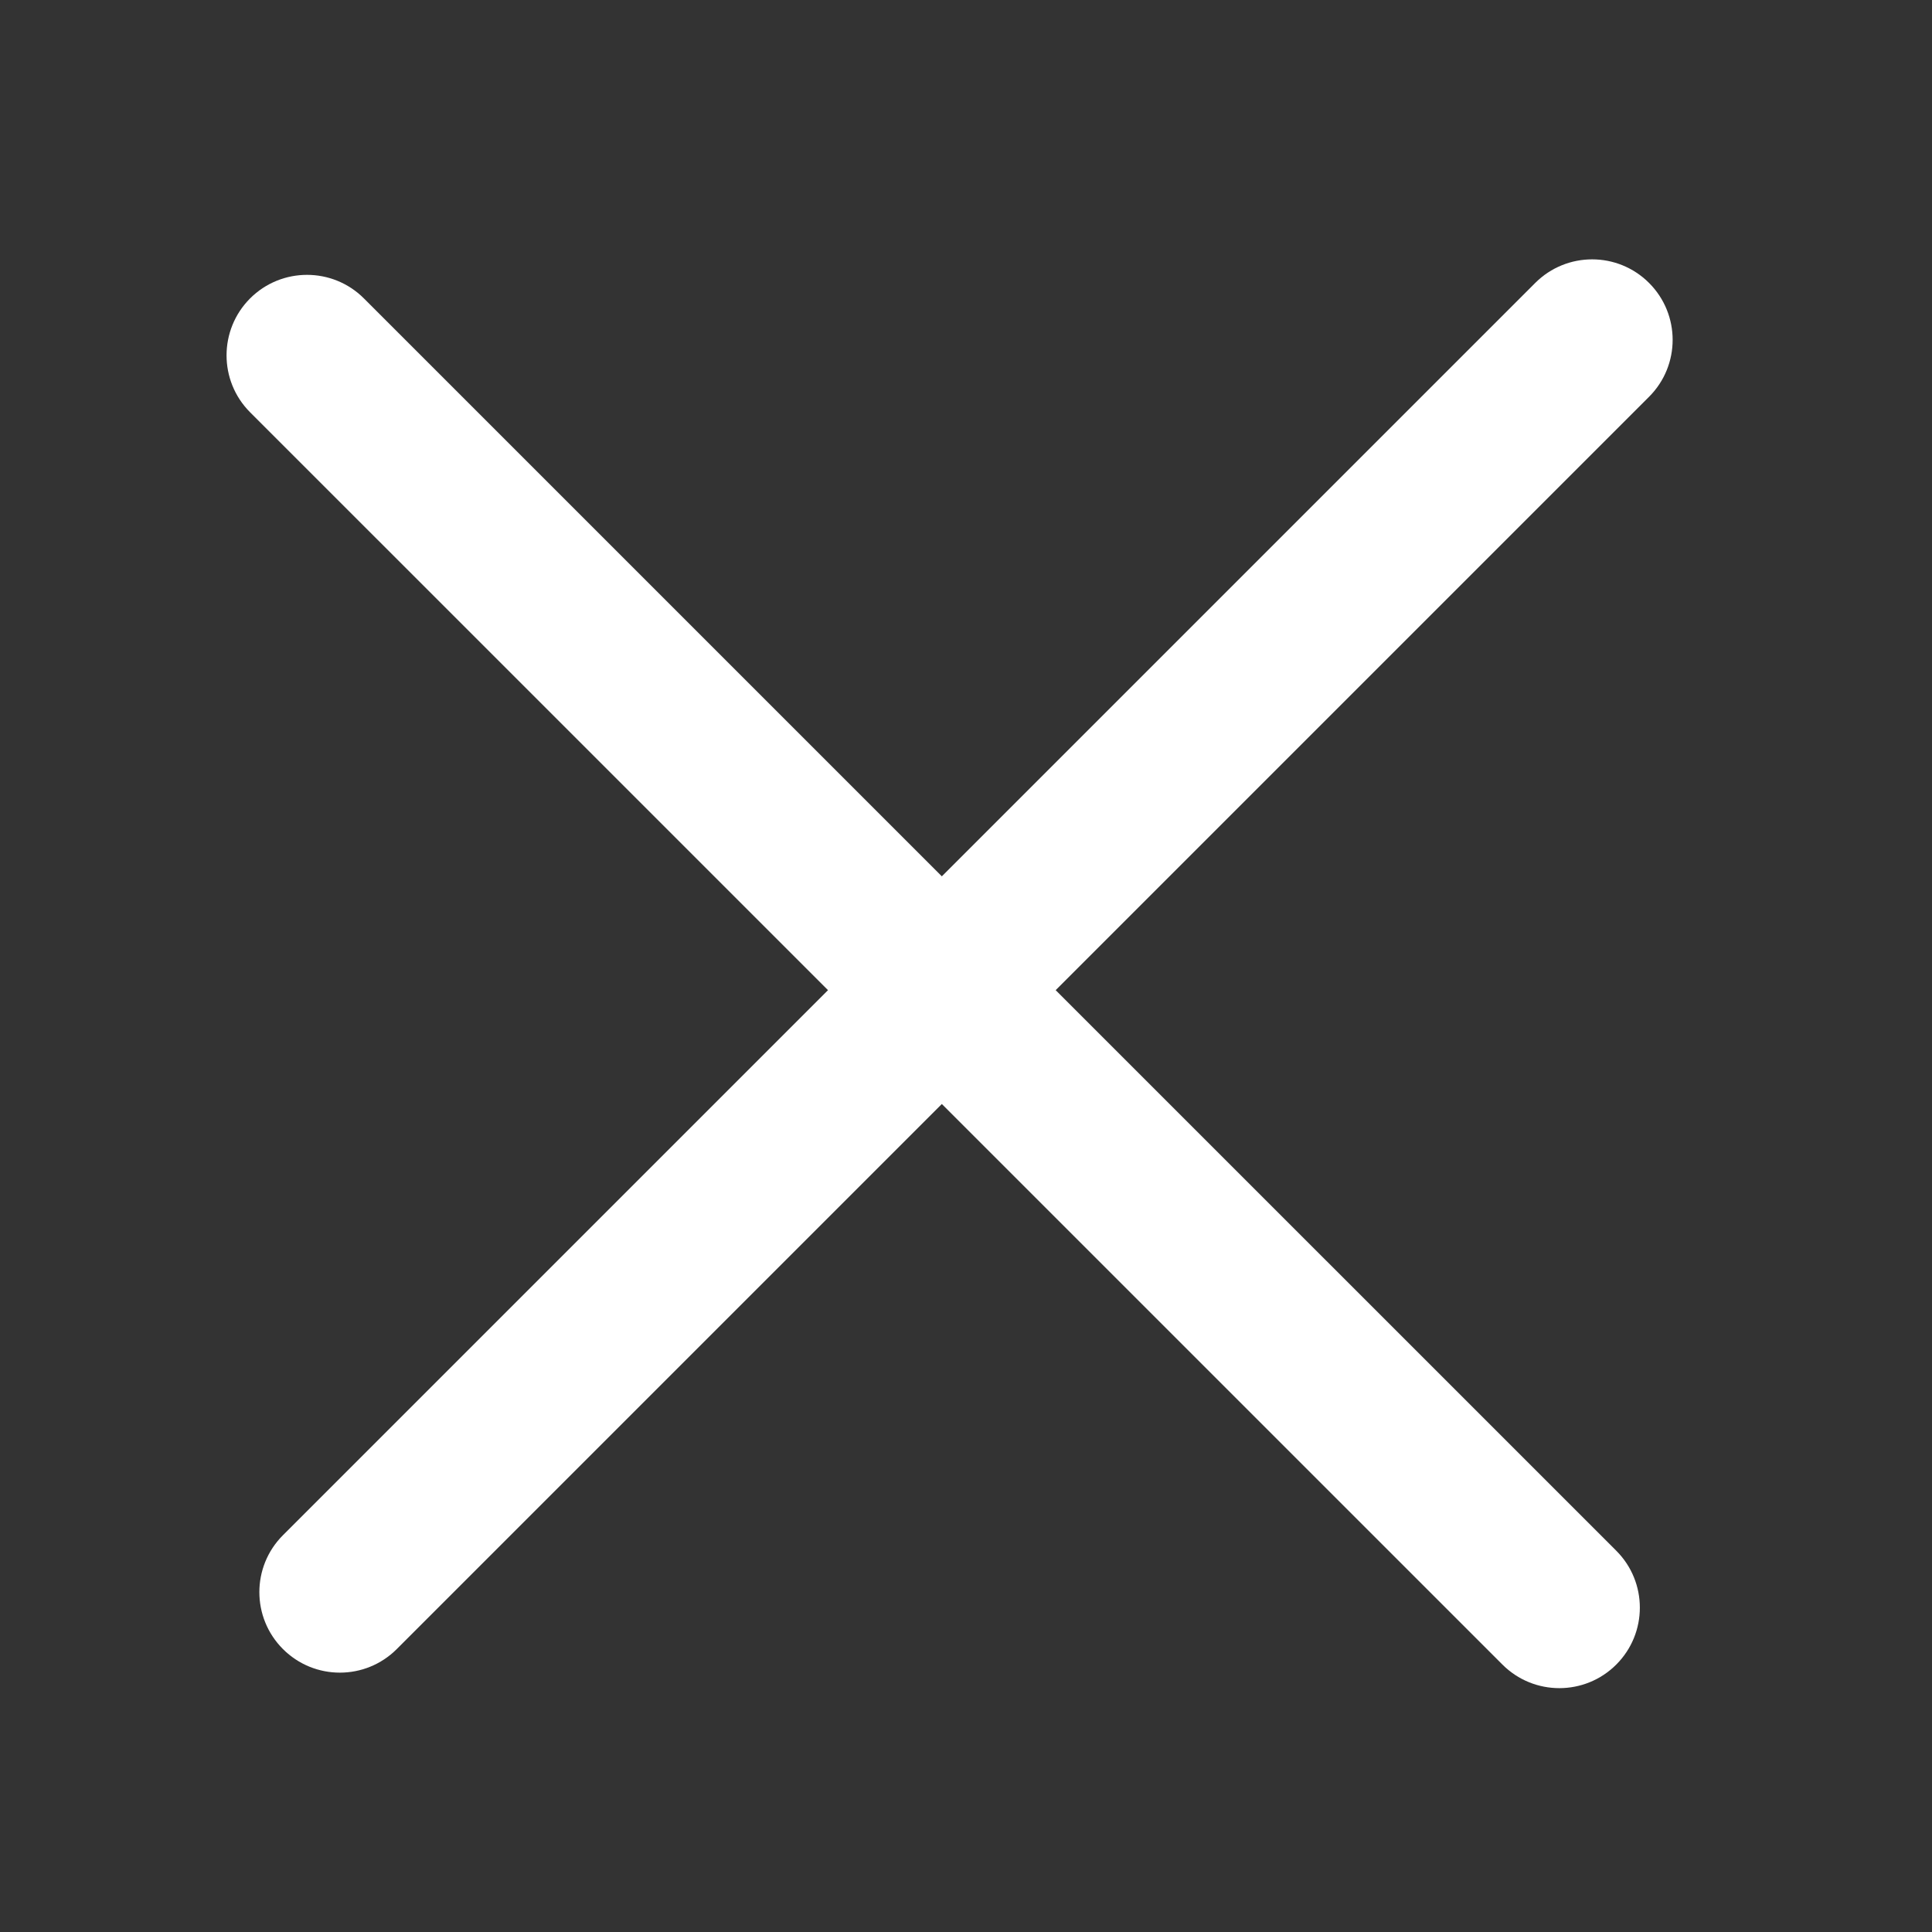 <svg width="40" height="40" viewBox="0 0 40 40" fill="none" xmlns="http://www.w3.org/2000/svg">
<rect x="0" y="0" width="40" height="40" fill="#333333" stroke="none"/>
<path d="M33.463 32.106L7.535 6.179C6.885 5.528 5.829 5.528 5.178 6.178C4.528 6.829 4.528 7.885 5.178 8.536L31.106 34.463C31.757 35.114 32.812 35.114 33.463 34.463C34.114 33.812 34.114 32.757 33.463 32.106Z" fill="white"/>
<path d="M31.785 5.858L5.858 31.785C5.207 32.436 5.207 33.491 5.858 34.142C6.509 34.793 7.564 34.793 8.215 34.142L34.142 8.215C34.793 7.564 34.793 6.509 34.142 5.858C33.491 5.207 32.436 5.207 31.785 5.858Z" fill="white"/>
</svg>
